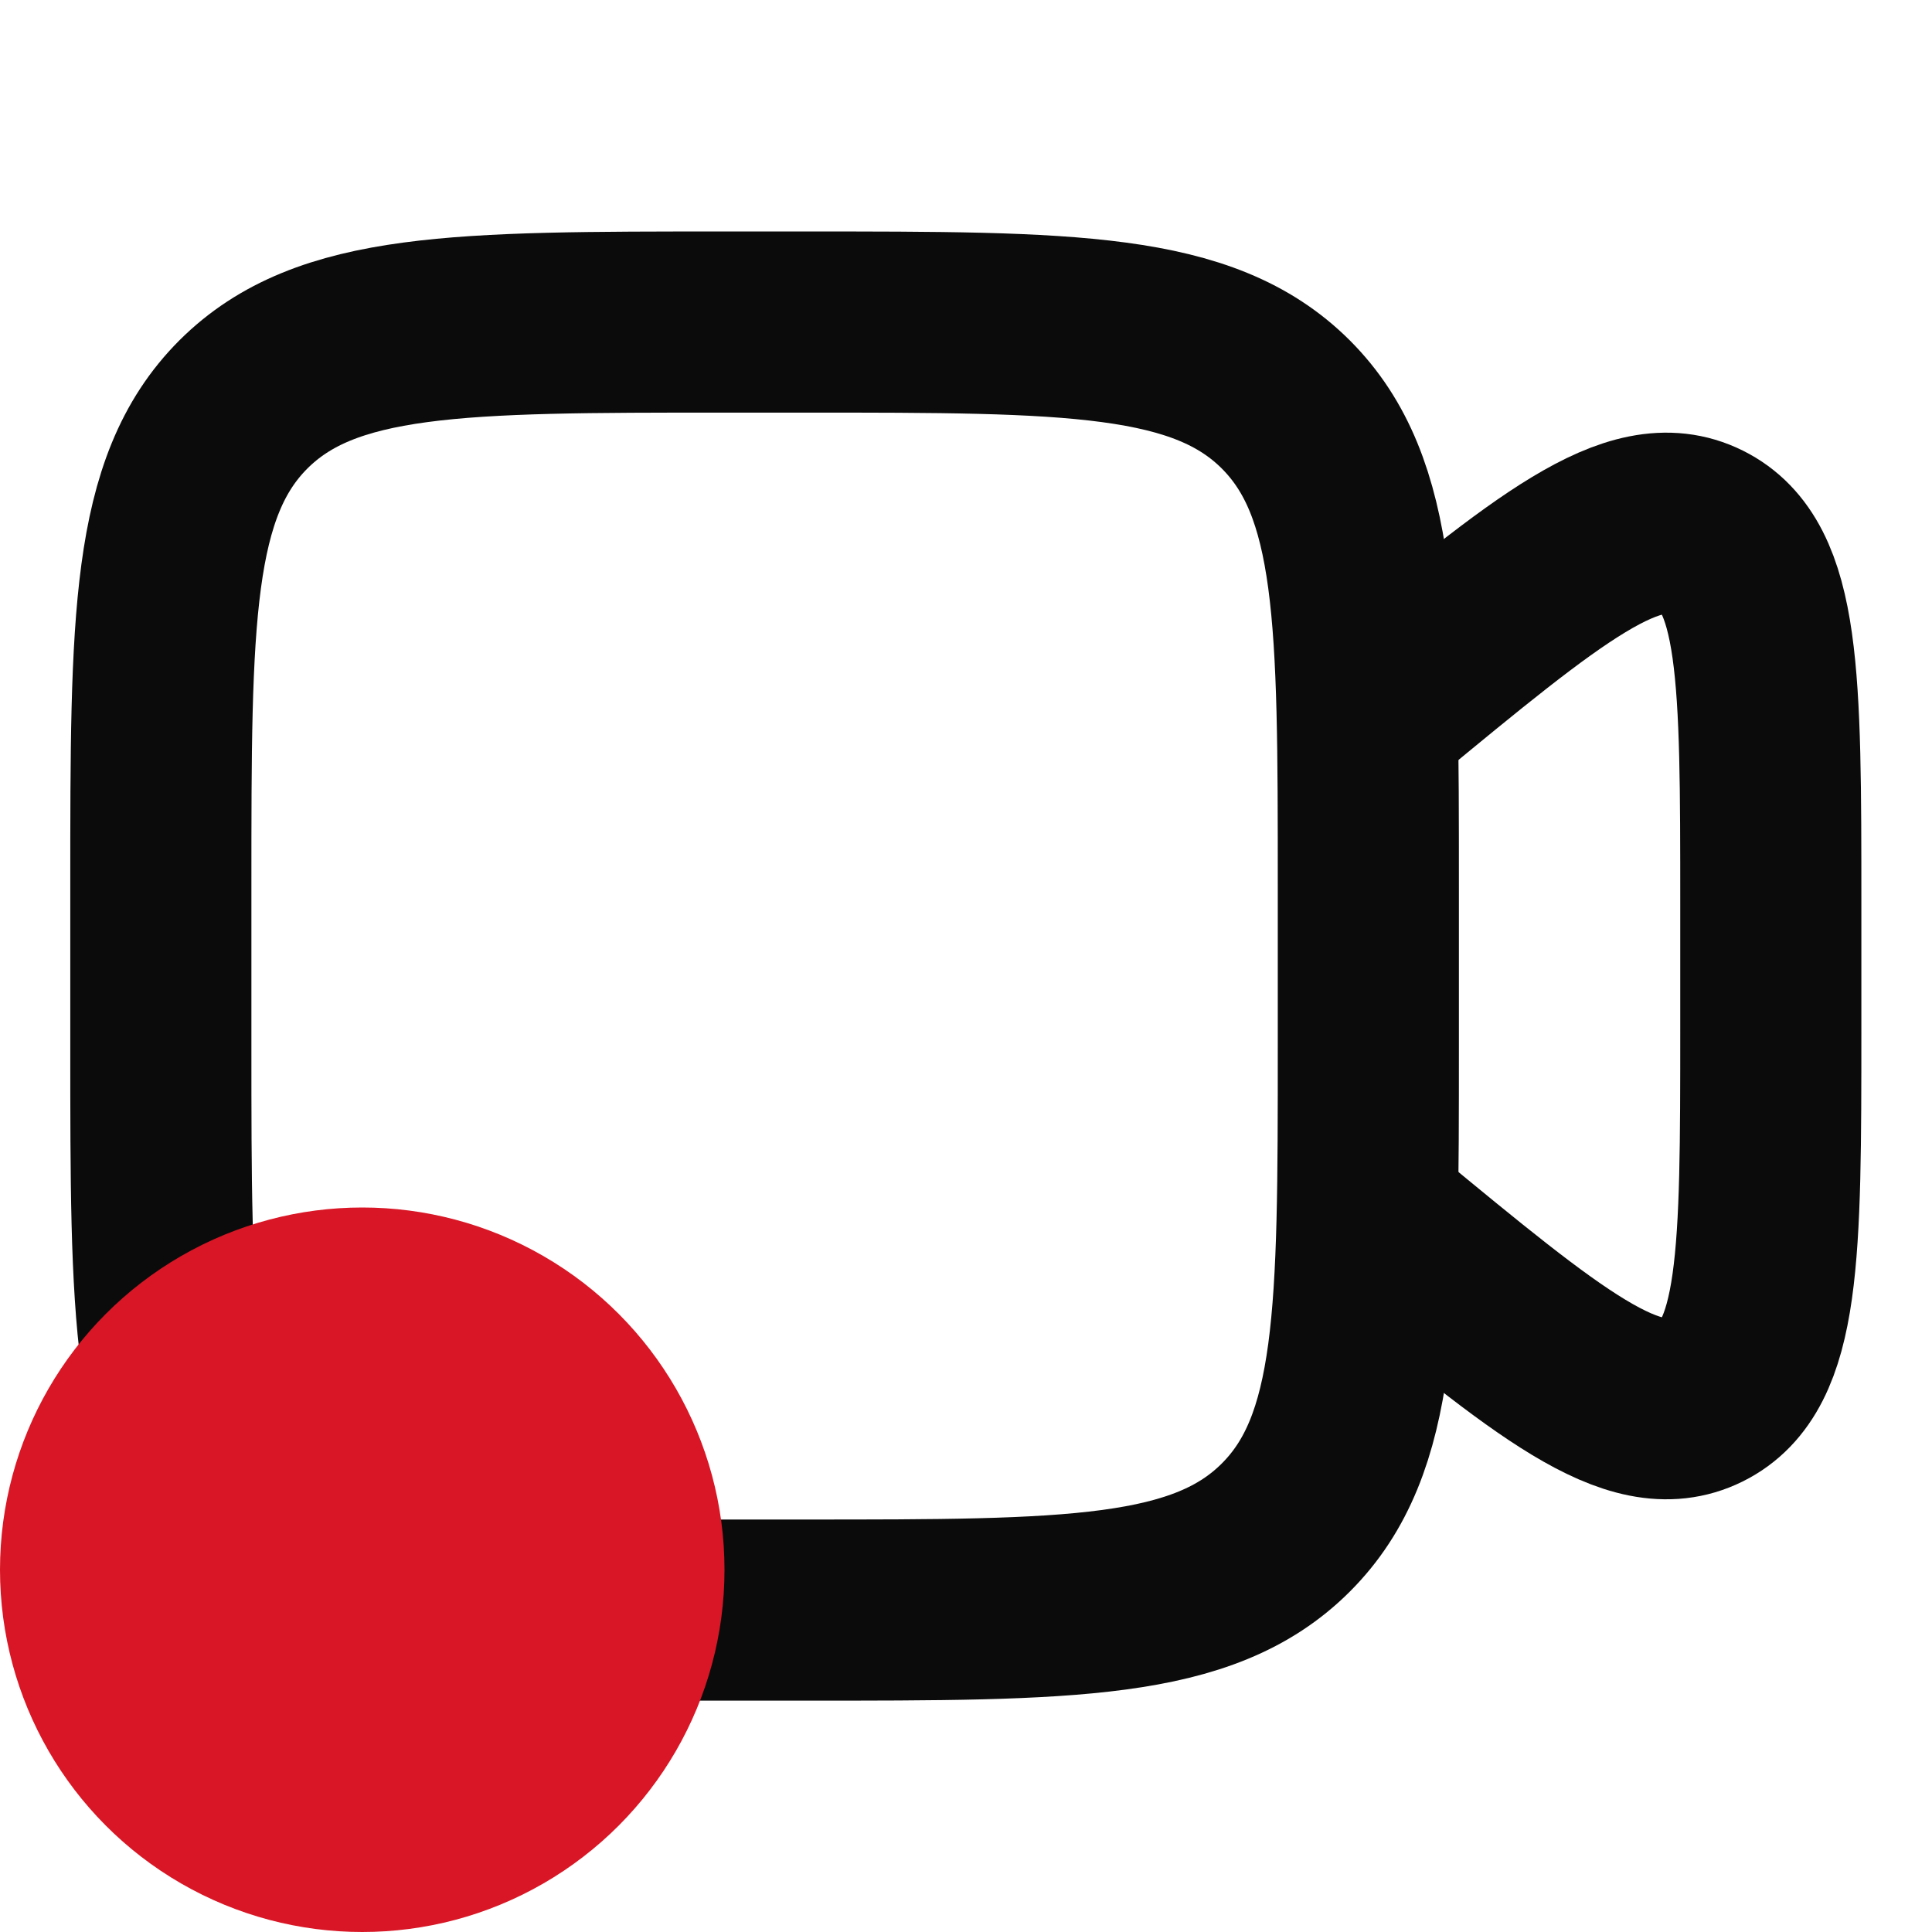 <svg width="16" height="16" viewBox="0 0 16 16" fill="none" xmlns="http://www.w3.org/2000/svg">
<g id="Frame">
<path id="Vector" d="M1.332 7.334C1.332 5.134 1.332 4.034 2.015 3.35C2.699 2.667 3.799 2.667 5.999 2.667H6.665C8.865 2.667 9.965 2.667 10.649 3.35C11.332 4.034 11.332 5.134 11.332 7.334V8.667C11.332 10.867 11.332 11.967 10.649 12.65C9.965 13.334 8.865 13.334 6.665 13.334H5.999C3.799 13.334 2.699 13.334 2.015 12.65C1.332 11.967 1.332 10.867 1.332 8.667V7.334Z" stroke="#0B0B0B" stroke-width="1.5"/>
<path id="Vector_2" d="M11.332 5.937L11.416 5.868C12.826 4.704 13.532 4.122 14.099 4.403C14.665 4.684 14.665 5.615 14.665 7.478V8.521C14.665 10.384 14.665 11.316 14.099 11.597C13.532 11.877 12.826 11.296 11.416 10.132L11.332 10.062" stroke="#0B0B0B" stroke-width="1.5" stroke-linecap="round"/>
<circle id="Ellipse 75" cx="3" cy="13" r="3" fill="#D91625"/>
</g>
</svg>
